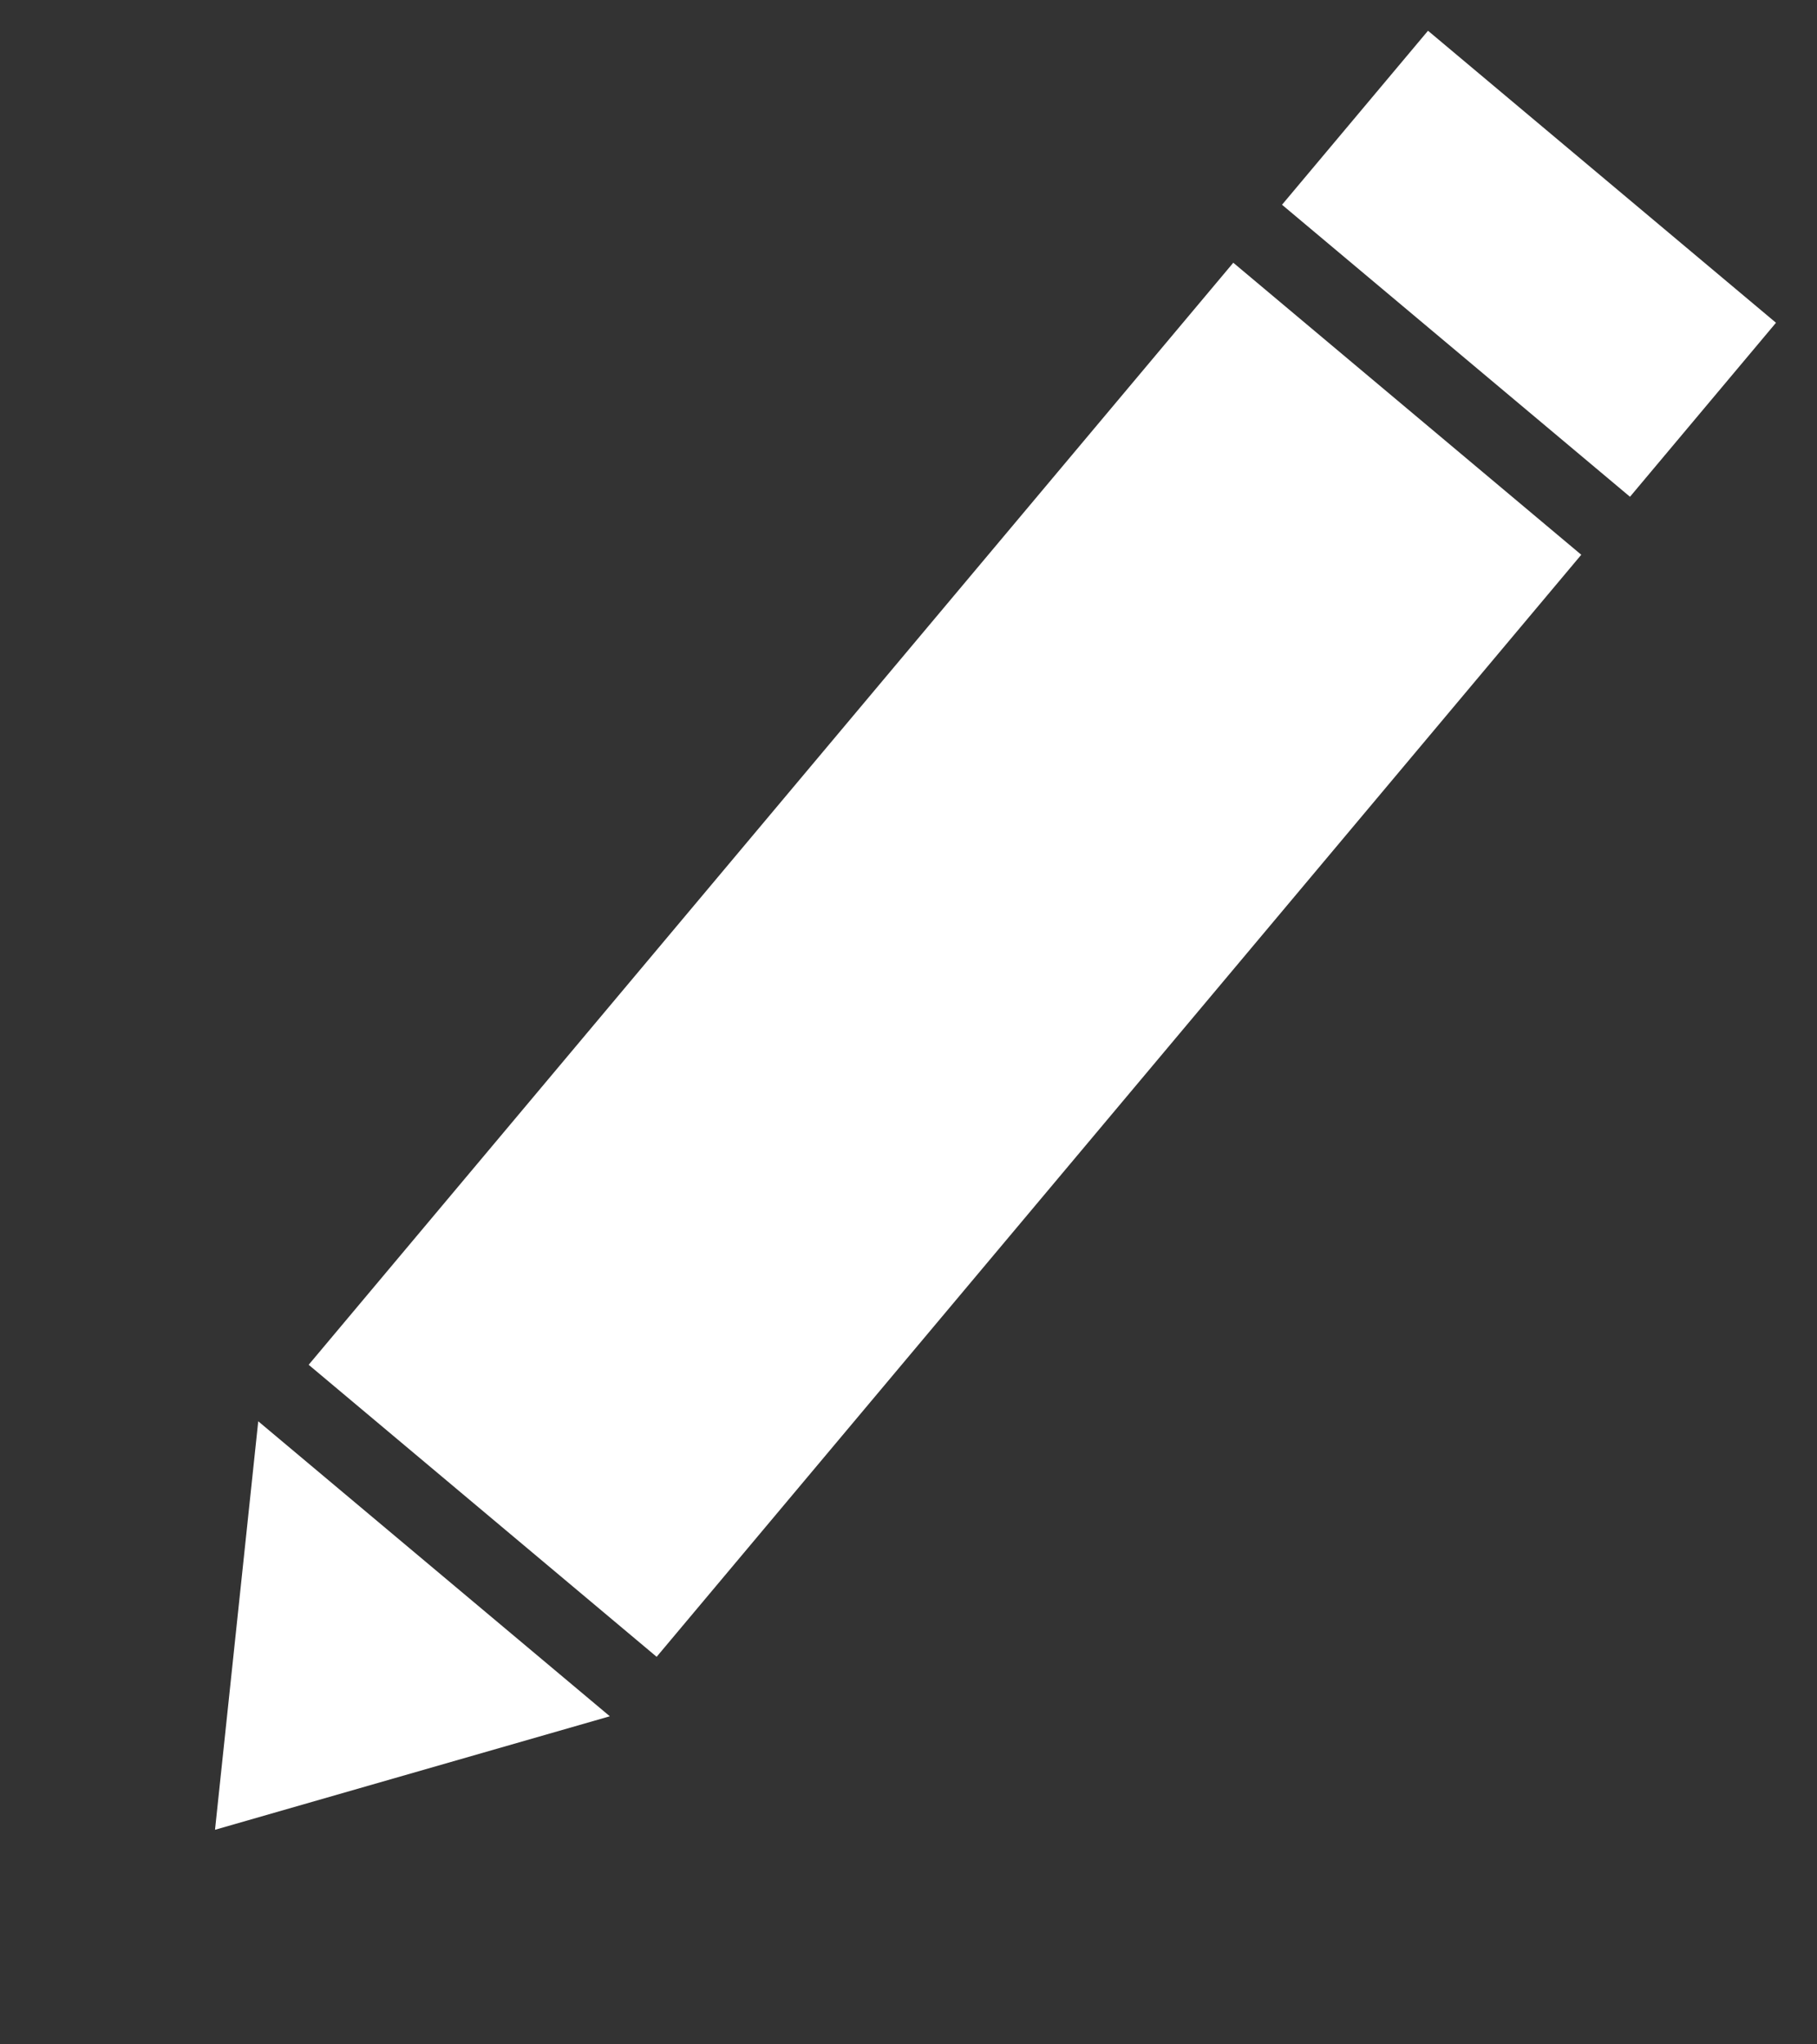 <svg width="24" height="27" viewBox="0 0 24 27" fill="none" xmlns="http://www.w3.org/2000/svg">
<rect x="0" y="0" width="24" height="27" fill="#333333" stroke="none"/>
<rect x="16.29" y="3.47" width="6" height="19" transform="rotate(40 16.29 3.47)" fill="white"/>
<rect x="18.862" y="0.406" width="6" height="3" transform="rotate(40 18.862 0.406)" fill="white"/>
<path d="M2.84 24.166L3.411 18.771L8.055 22.667L2.84 24.166Z" fill="white"/>
</svg>
